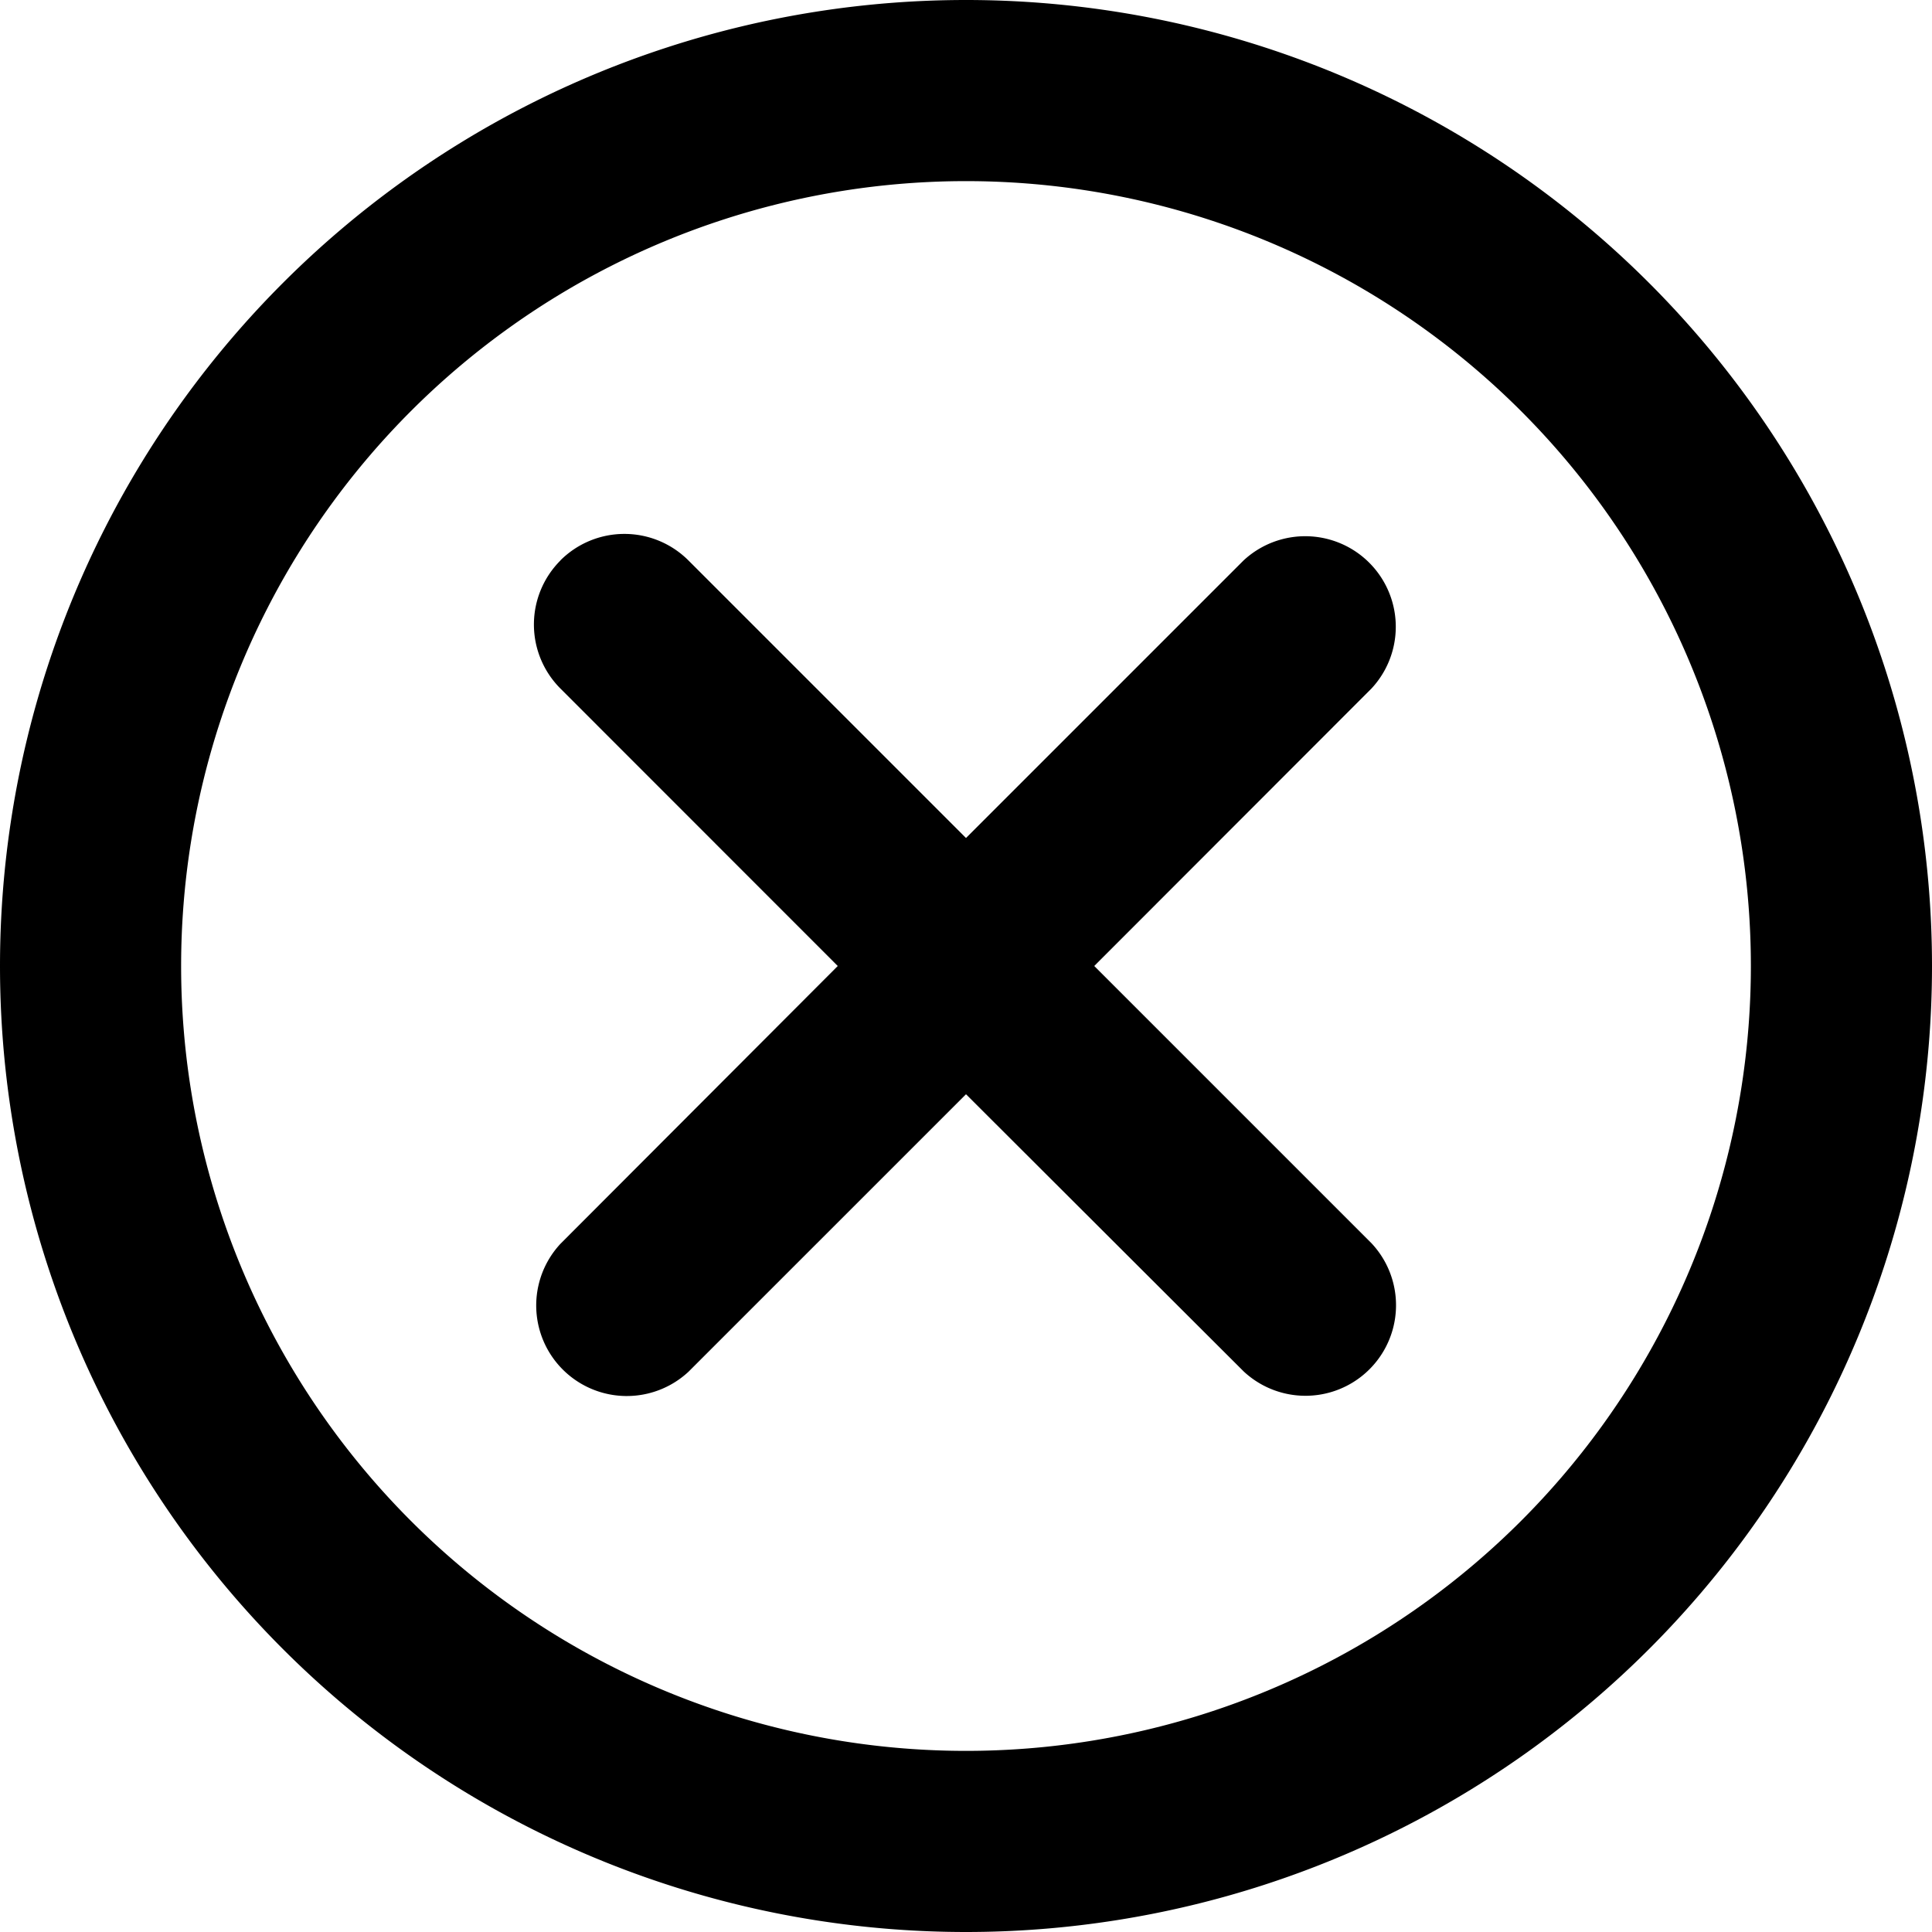<svg class="icon" width="16" height="16" viewBox="0 0 16 16" xmlns="http://www.w3.org/2000/svg" fill="currentColor"><g clip-path="url(#a)"><path fill-rule="evenodd" clip-rule="evenodd" d="M8 1.5a6.5 6.5 0 1 0 0 13 6.5 6.5 0 0 0 0-13ZM0 8a8 8 0 1 1 16 0A8 8 0 0 1 0 8Z"/><path fill-rule="evenodd" clip-rule="evenodd" d="M4.641 4.641a.75.75 0 0 1 1.06 0L8 6.94l2.298-2.298a.75.75 0 0 1 1.06 1.06L9.062 8l2.298 2.298a.75.75 0 0 1-1.06 1.06L8 9.062 5.702 11.36a.75.75 0 0 1-1.06-1.06L6.938 8 4.641 5.702a.75.75 0 0 1 0-1.06Z"/></g><defs><clipPath id="a"><path d="M0 0h16v16H0z"/></clipPath></defs></svg>
